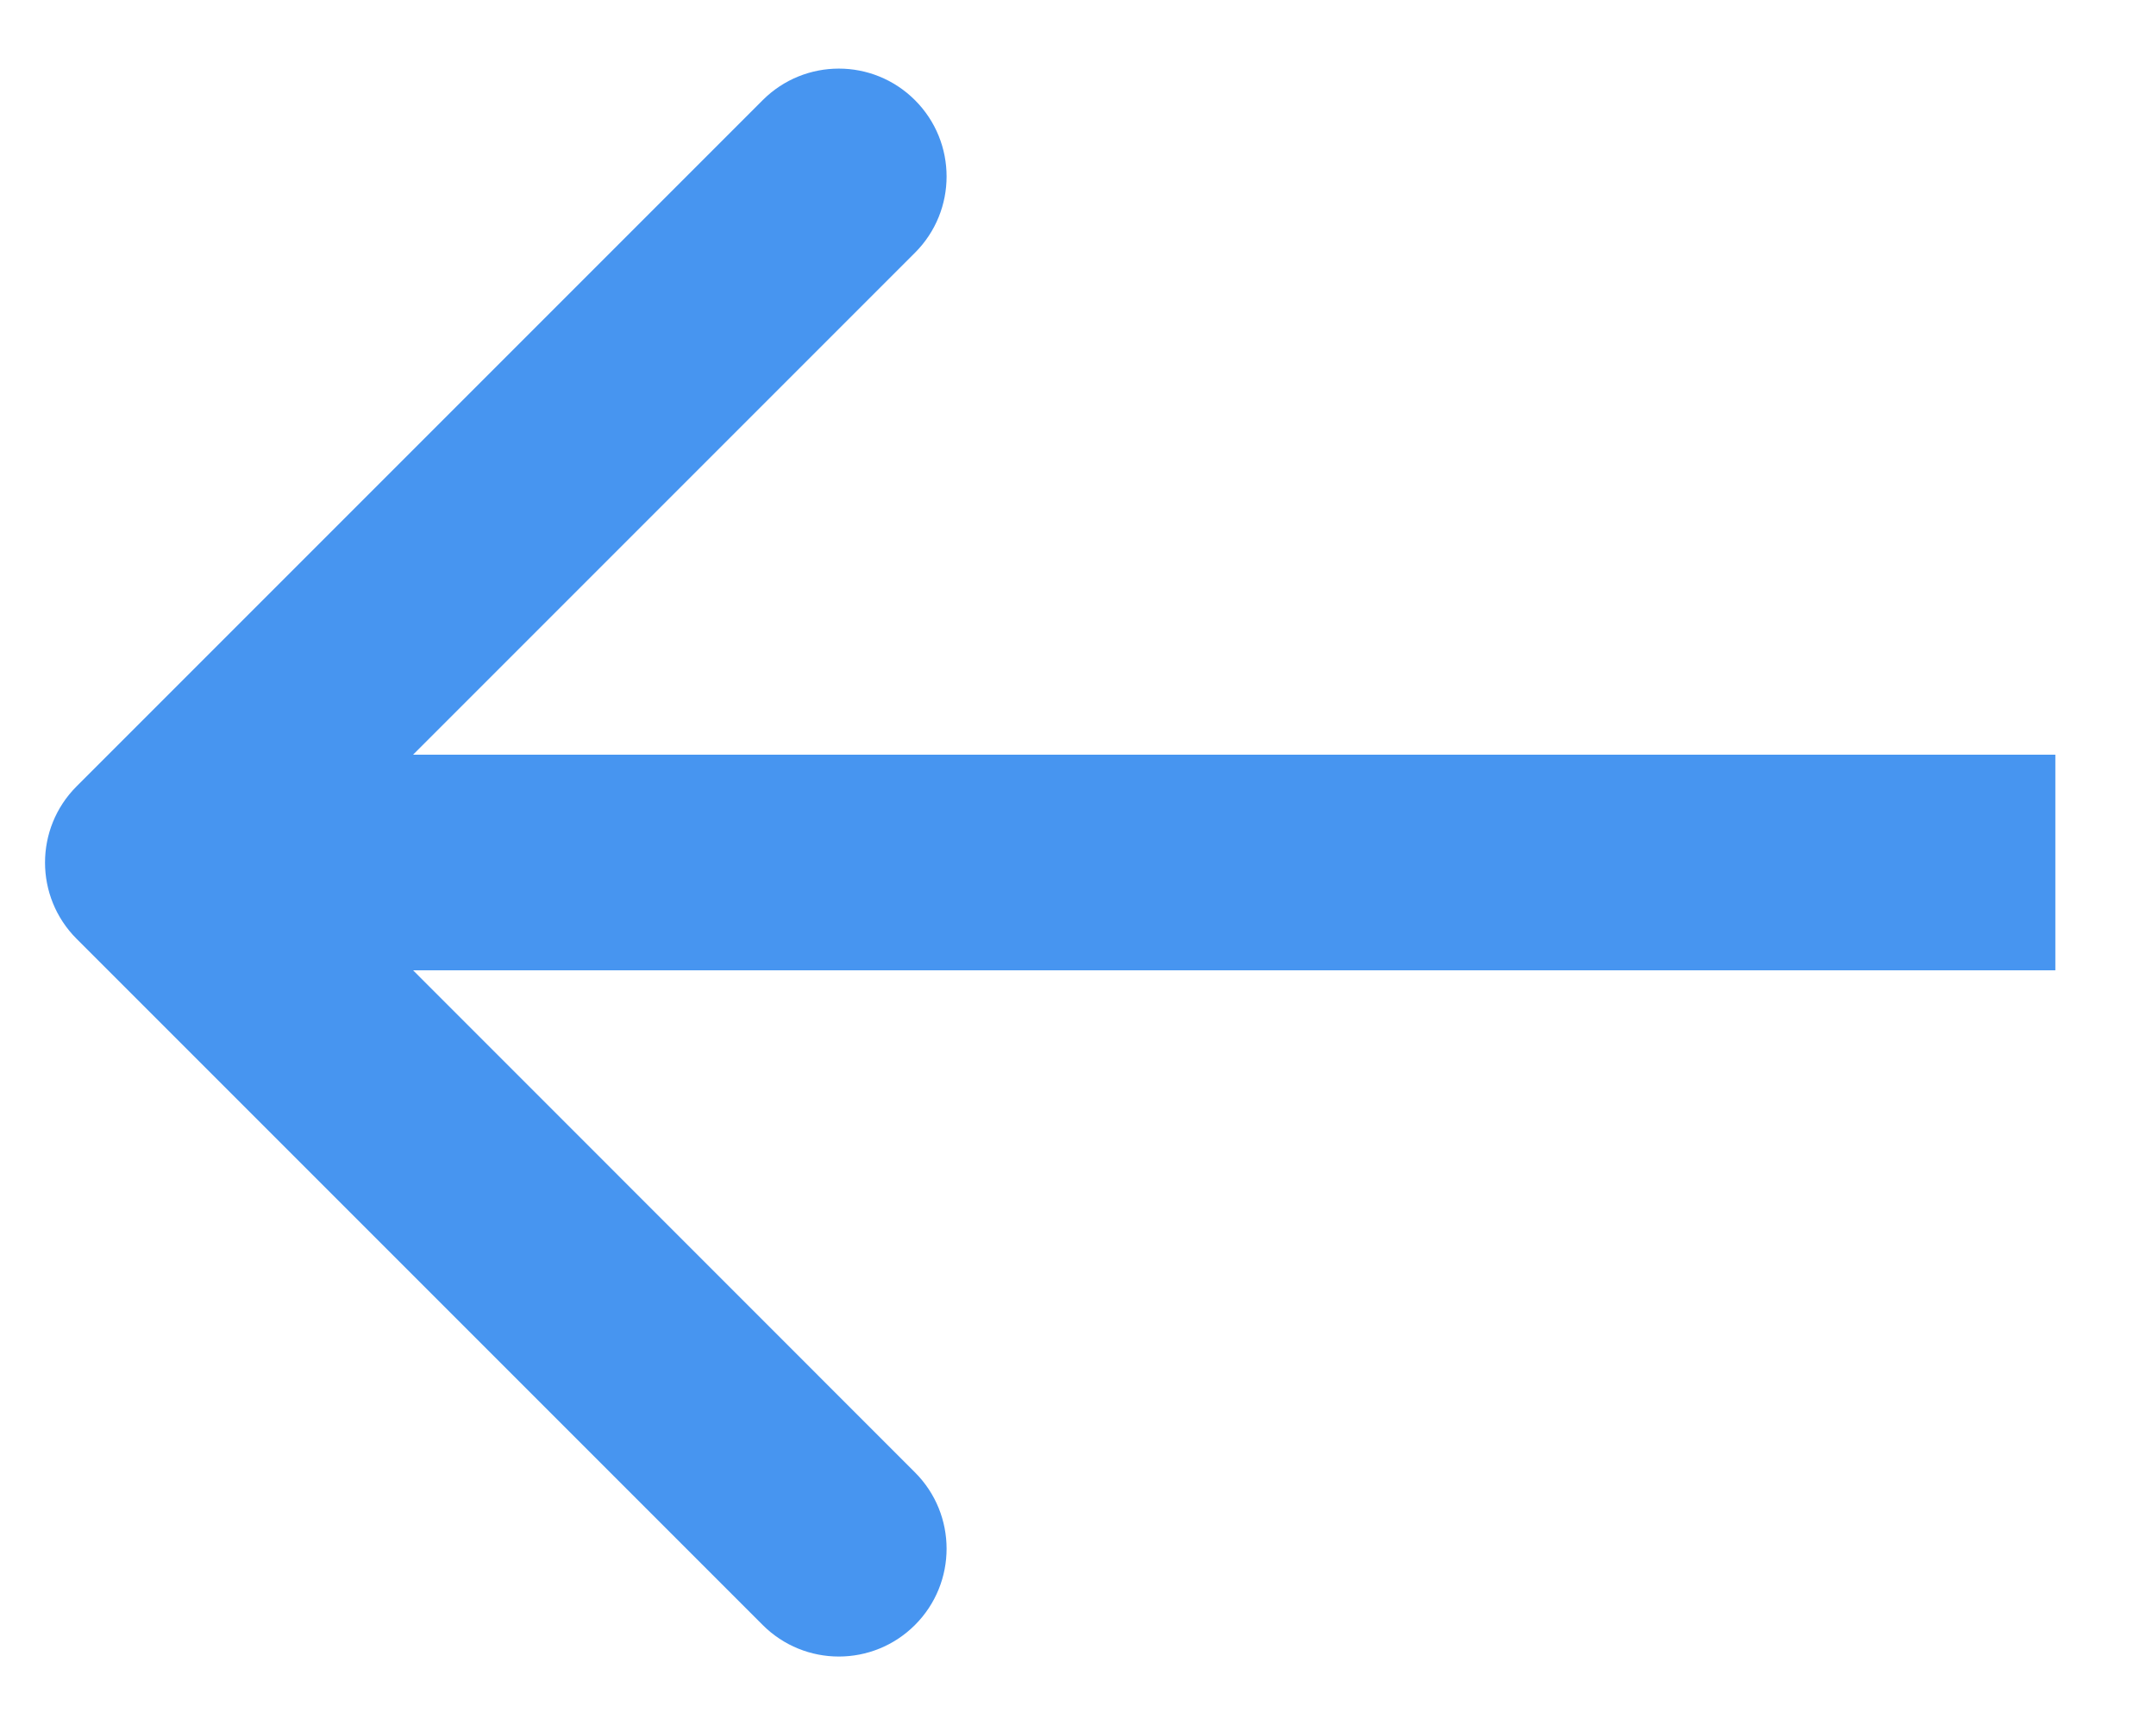 <svg width="15" height="12" viewBox="0 0 15 12" fill="none" xmlns="http://www.w3.org/2000/svg">
<path fill-rule="evenodd" clip-rule="evenodd" d="M5.306 11.304L0.533 6.531C0.24 6.238 0.24 5.763 0.533 5.47L5.306 0.697C5.599 0.404 6.073 0.404 6.366 0.697C6.659 0.99 6.659 1.465 6.366 1.758L2.874 5.25L14.3 5.25L14.3 6.75L2.874 6.75L6.366 10.243C6.659 10.536 6.659 11.011 6.366 11.304C6.073 11.597 5.599 11.597 5.306 11.304Z" fill="#4795F0"/>
</svg>
